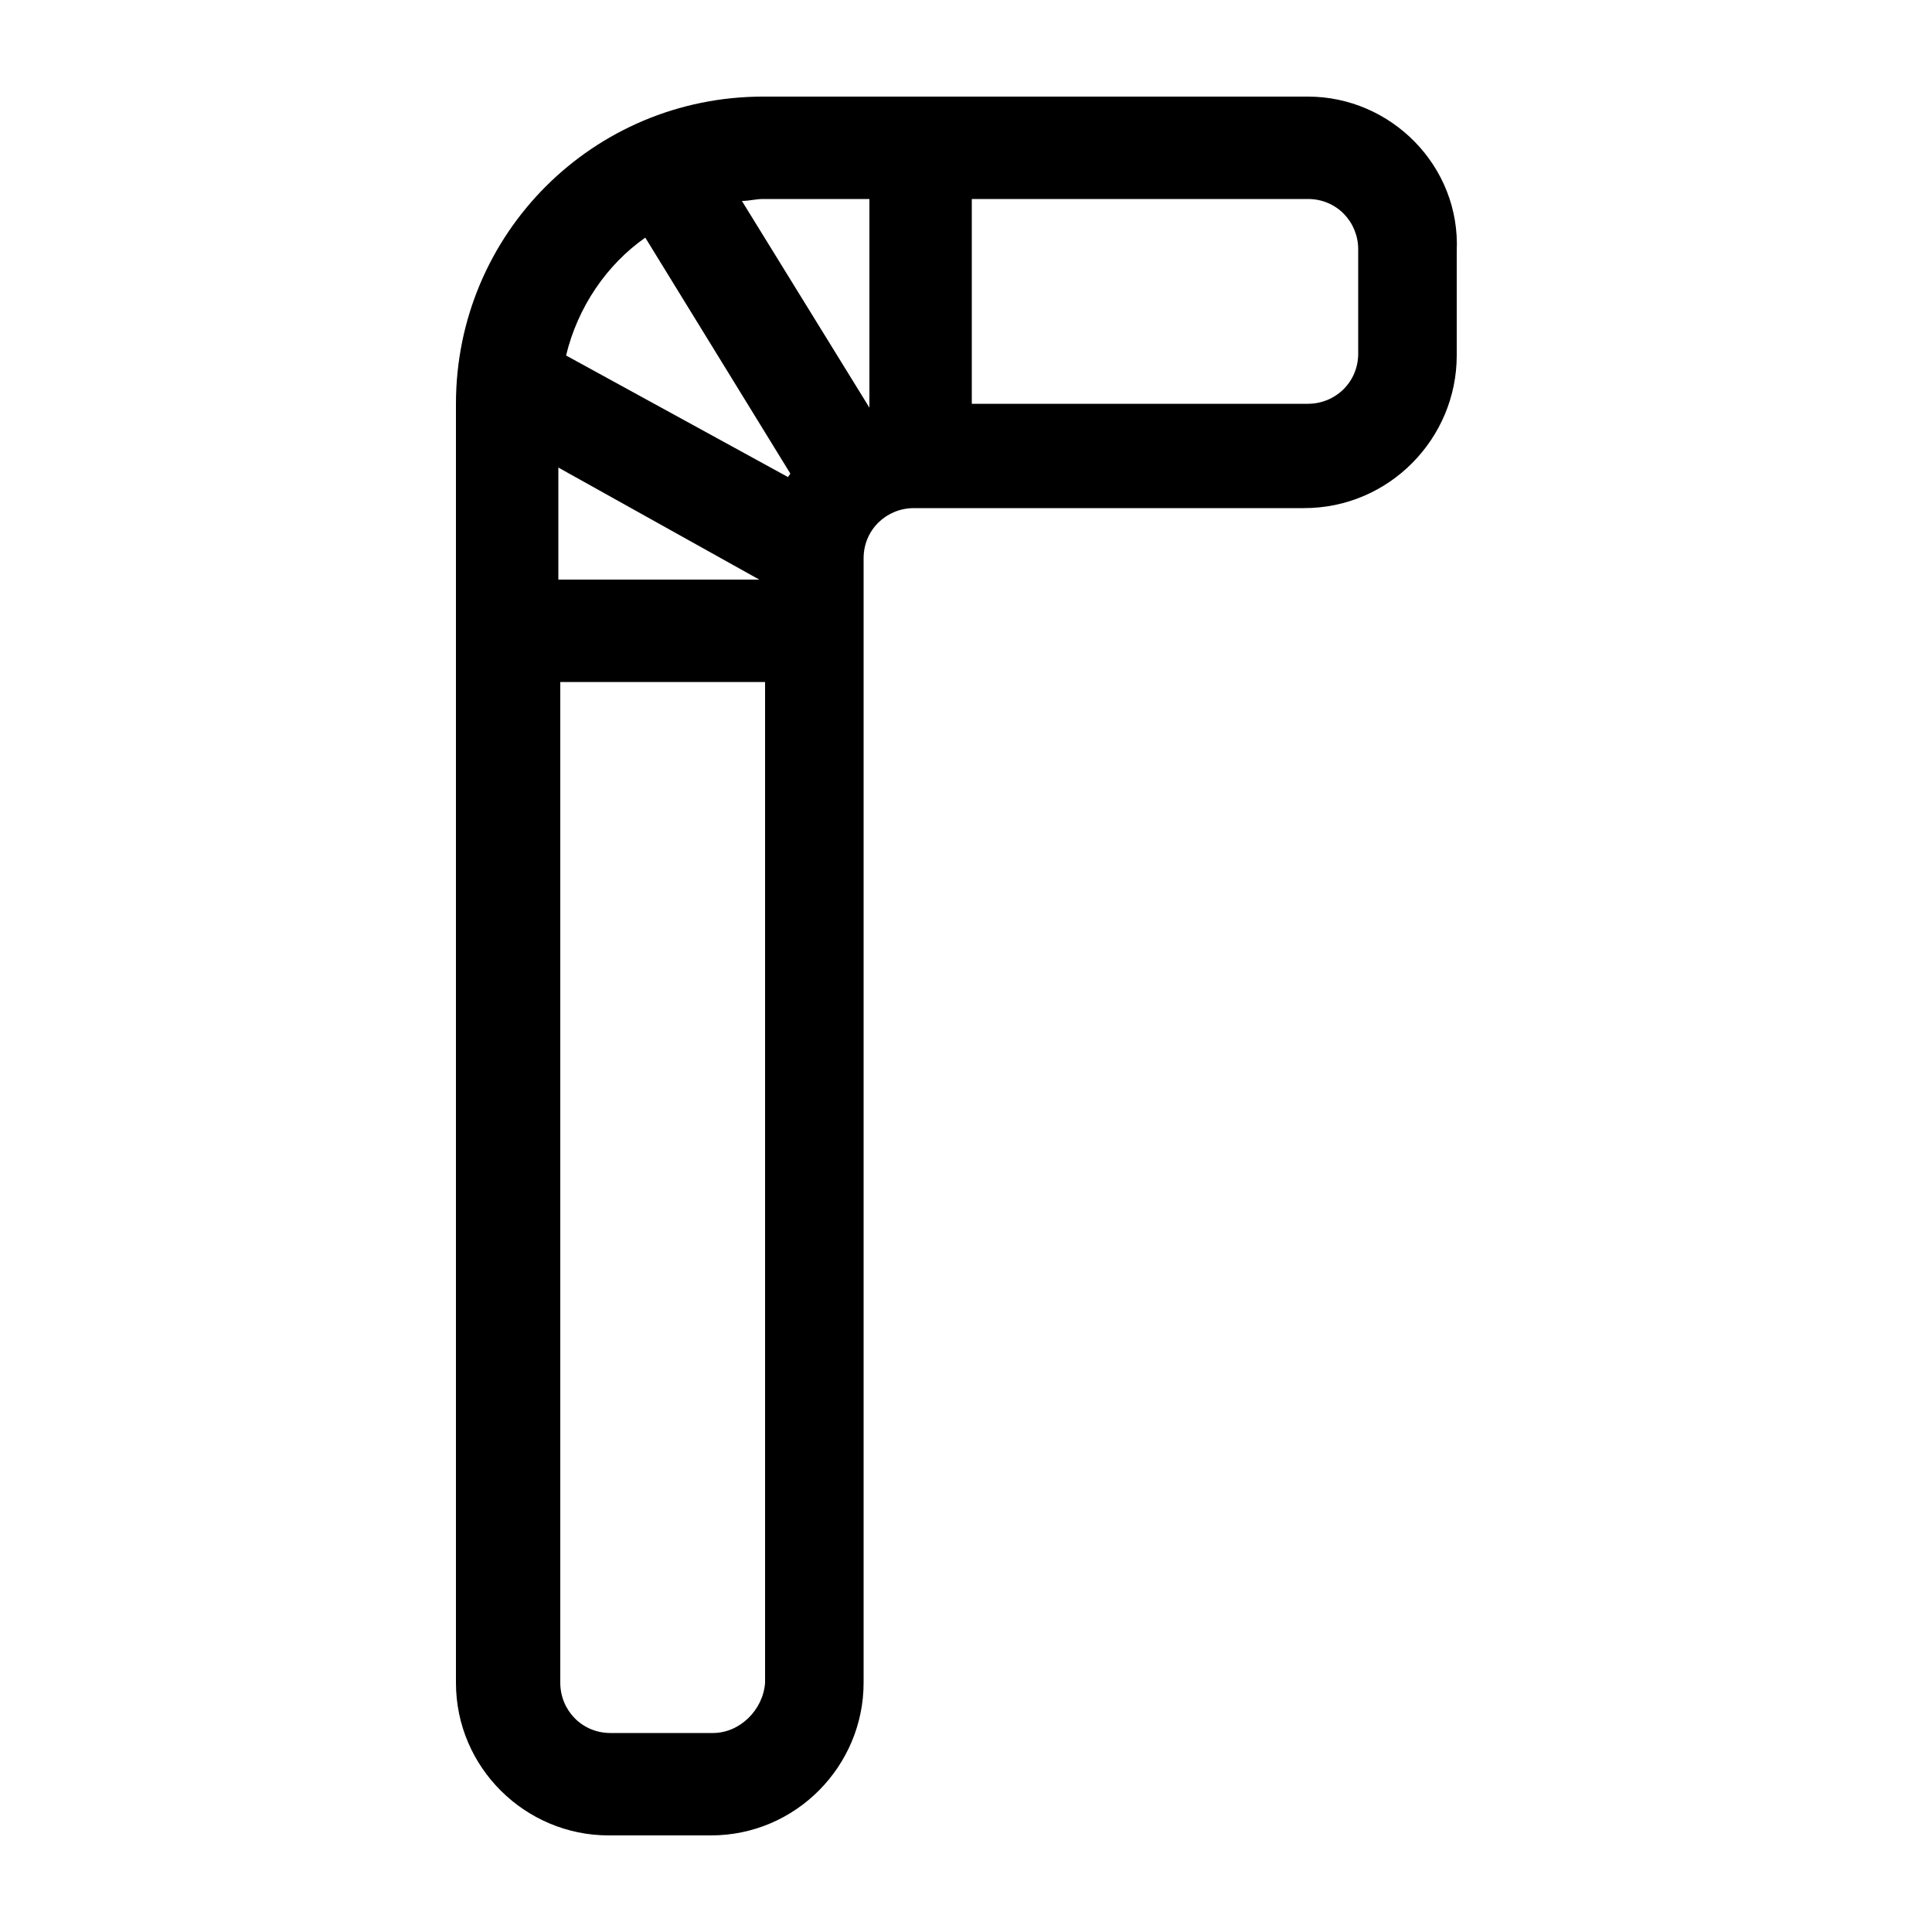 <svg height='100px' width='100px'  fill="#000000" xmlns="http://www.w3.org/2000/svg" xmlns:xlink="http://www.w3.org/1999/xlink" version="1.1" x="0px" y="0px" viewBox="0 0 100 100" style="enable-background:new 0 0 100 100;" xml:space="preserve"><path d="M67.7,5H39.5c-8.8,0-15.9,7.1-15.9,15.9v66.2c0,4.4,3.6,7.9,7.9,7.9h5.3c4.4,0,7.9-3.6,7.9-7.9V28.9c0-1.5,1.2-2.6,2.6-2.6  h20.2c4.4,0,7.9-3.6,7.9-7.9V13C75.6,8.6,72,5,67.7,5z M28.9,24.2L39.3,30H28.9V24.2z M45,10.3v10.8l-6.6-10.7  c0.4,0,0.7-0.1,1.1-0.1H45z M33.4,12.3l7.5,12.2c0,0.1-0.1,0.1-0.1,0.2l-11.5-6.3C29.9,15.9,31.4,13.7,33.4,12.3z M36.9,89.7h-5.3  c-1.5,0-2.6-1.2-2.6-2.6V35.3h10.6v51.8C39.5,88.5,38.3,89.7,36.9,89.7z M70.3,18.3c0,1.5-1.2,2.6-2.6,2.6H50.3V10.3h17.4  c1.5,0,2.6,1.2,2.6,2.6V18.3z"></path></svg>